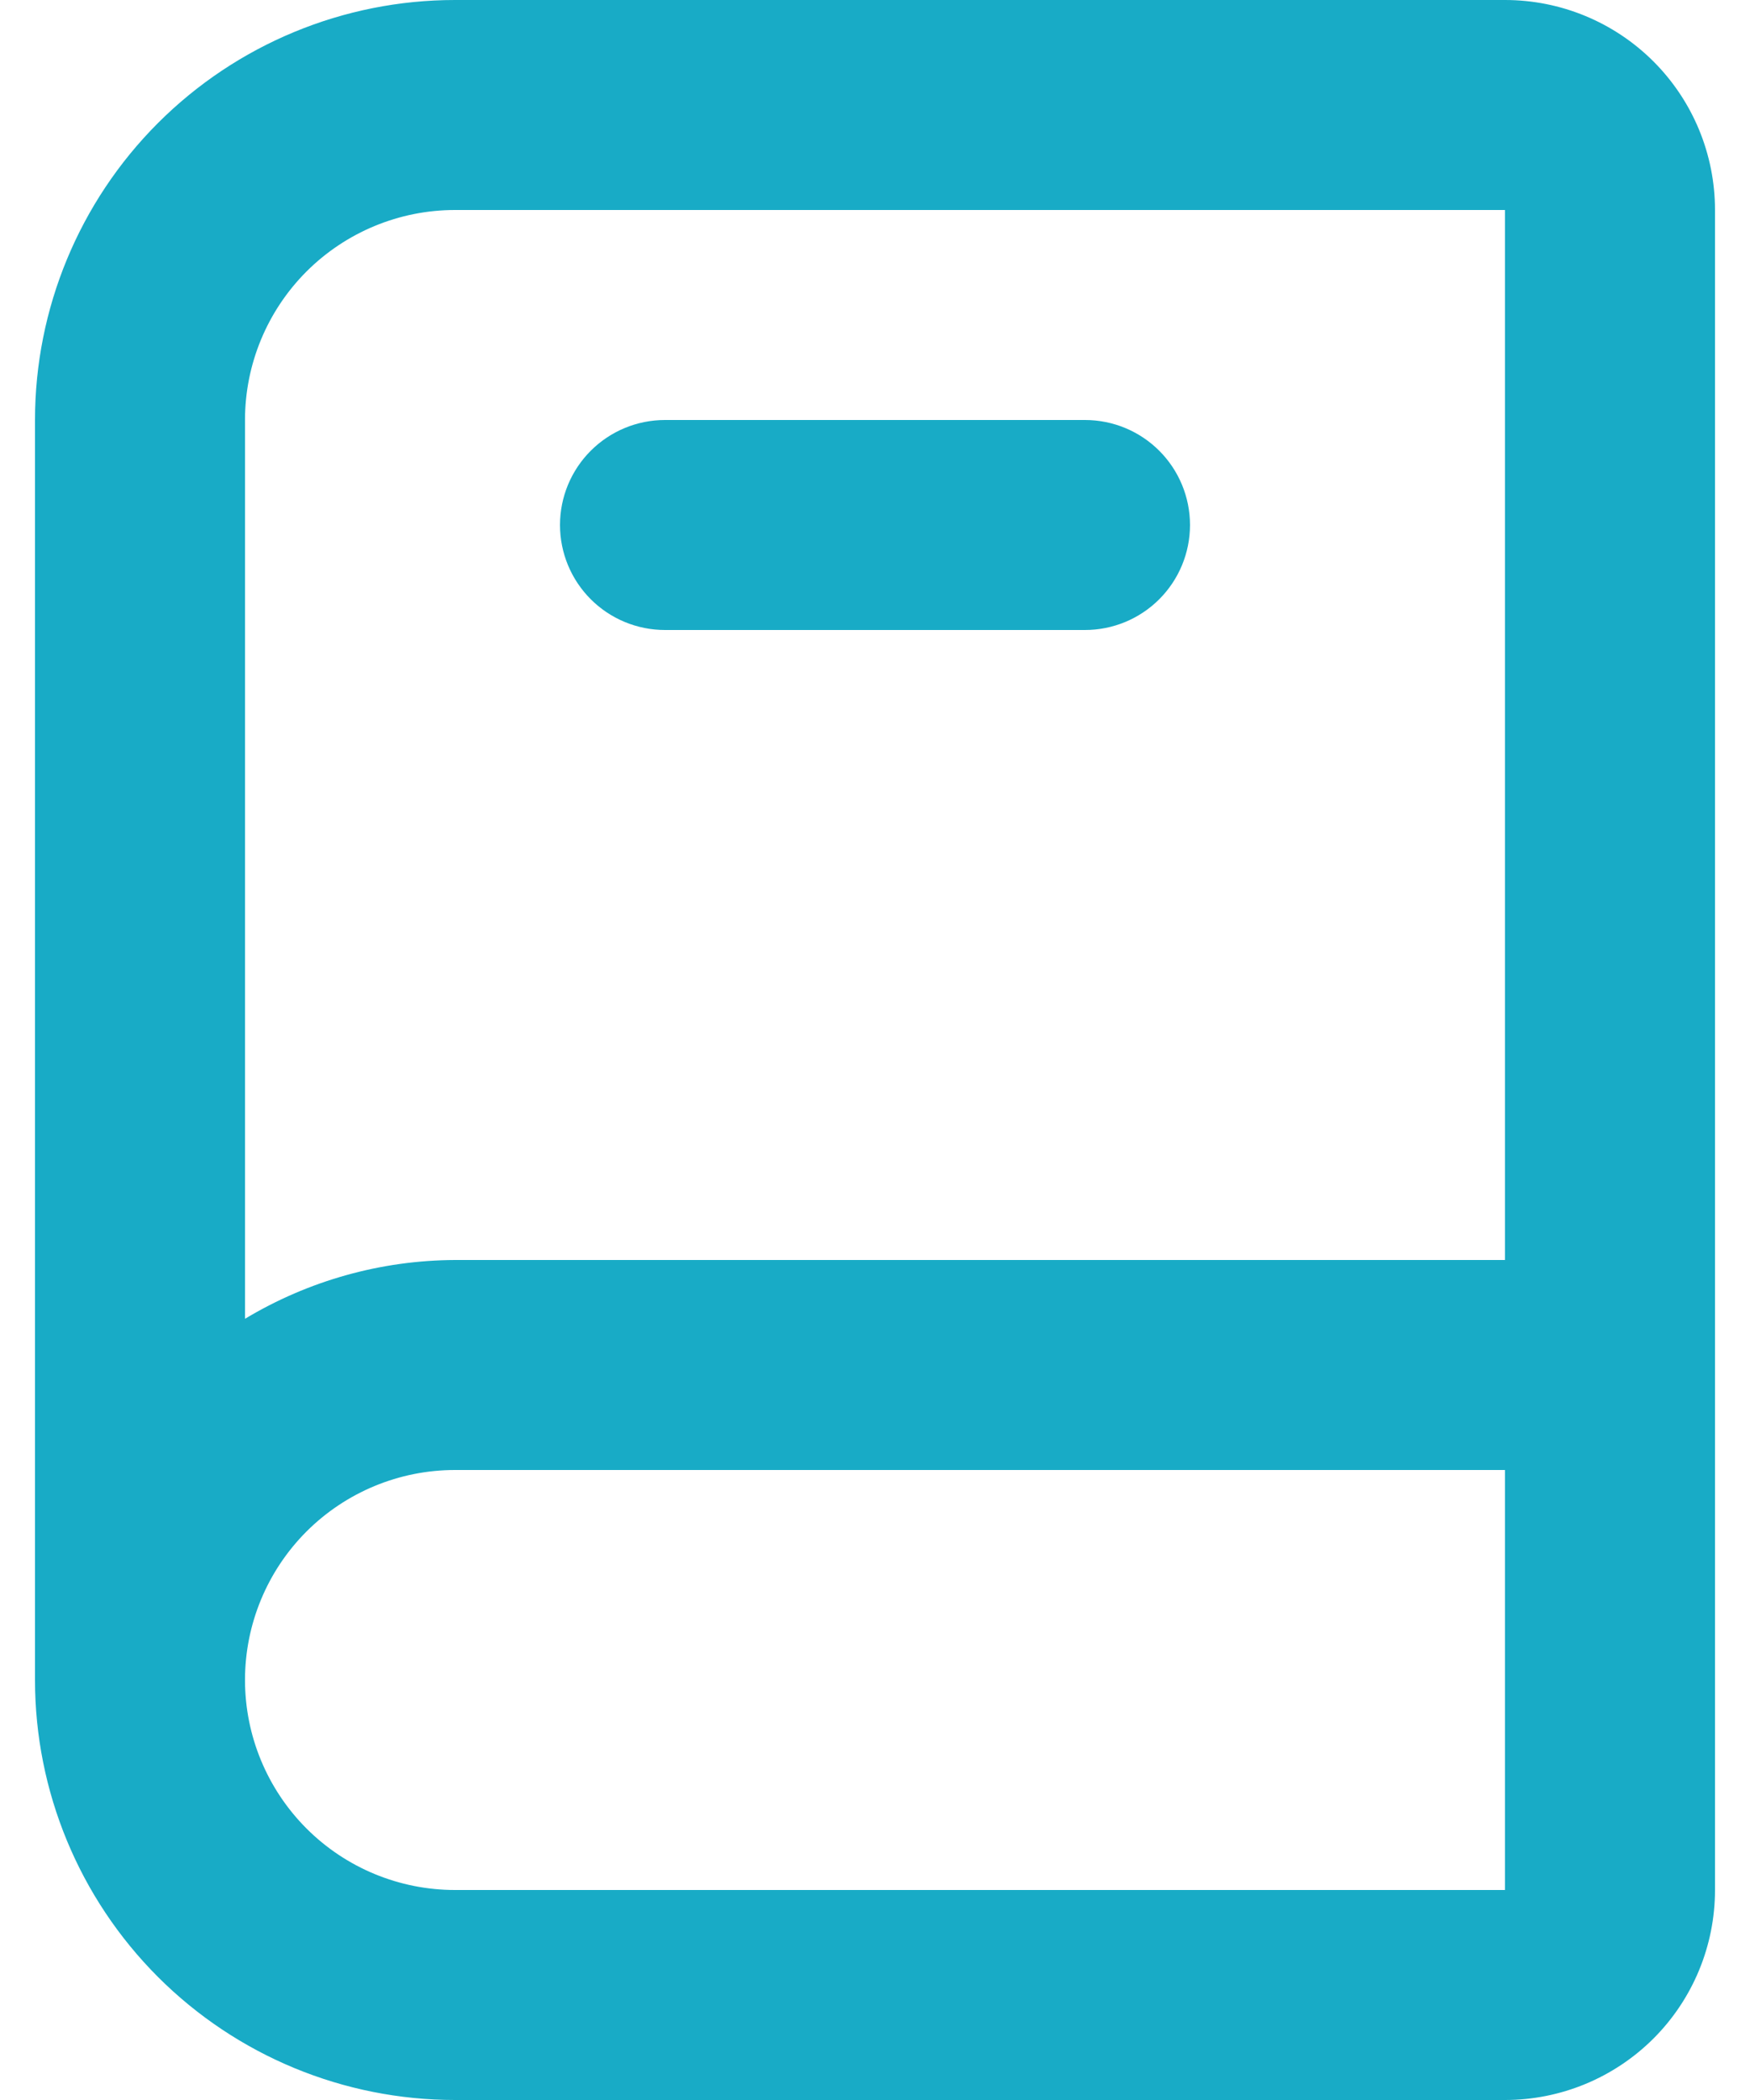 <svg width="35" height="42" viewBox="0 0 35 42" fill="none" xmlns="http://www.w3.org/2000/svg">
<path d="M30.1 0H9.1C6.872 0 4.736 0.885 3.16 2.46C1.585 4.036 0.7 6.172 0.7 8.4V33.6C0.7 35.828 1.585 37.964 3.16 39.54C4.736 41.115 6.872 42 9.1 42H30.1C31.214 42 32.282 41.557 33.07 40.77C33.858 39.982 34.3 38.914 34.3 37.8V4.2C34.3 3.086 33.858 2.018 33.07 1.23C32.282 0.442 31.214 0 30.1 0ZM4.9 8.4C4.9 7.286 5.343 6.218 6.13 5.43C6.918 4.643 7.986 4.2 9.1 4.2H30.1V25.2H9.1C7.62 25.206 6.169 25.613 4.9 26.376V8.4ZM9.1 37.8C7.986 37.8 6.918 37.358 6.13 36.57C5.343 35.782 4.9 34.714 4.9 33.6C4.9 32.486 5.343 31.418 6.13 30.63C6.918 29.843 7.986 29.4 9.1 29.4H30.1V37.8H9.1ZM13.3 12.6H21.7C22.257 12.6 22.791 12.379 23.185 11.985C23.579 11.591 23.8 11.057 23.8 10.5C23.8 9.943 23.579 9.409 23.185 9.015C22.791 8.621 22.257 8.4 21.7 8.4H13.3C12.743 8.4 12.209 8.621 11.815 9.015C11.421 9.409 11.2 9.943 11.2 10.5C11.2 11.057 11.421 11.591 11.815 11.985C12.209 12.379 12.743 12.6 13.3 12.6Z" fill="#18ABC6"/>
</svg>
